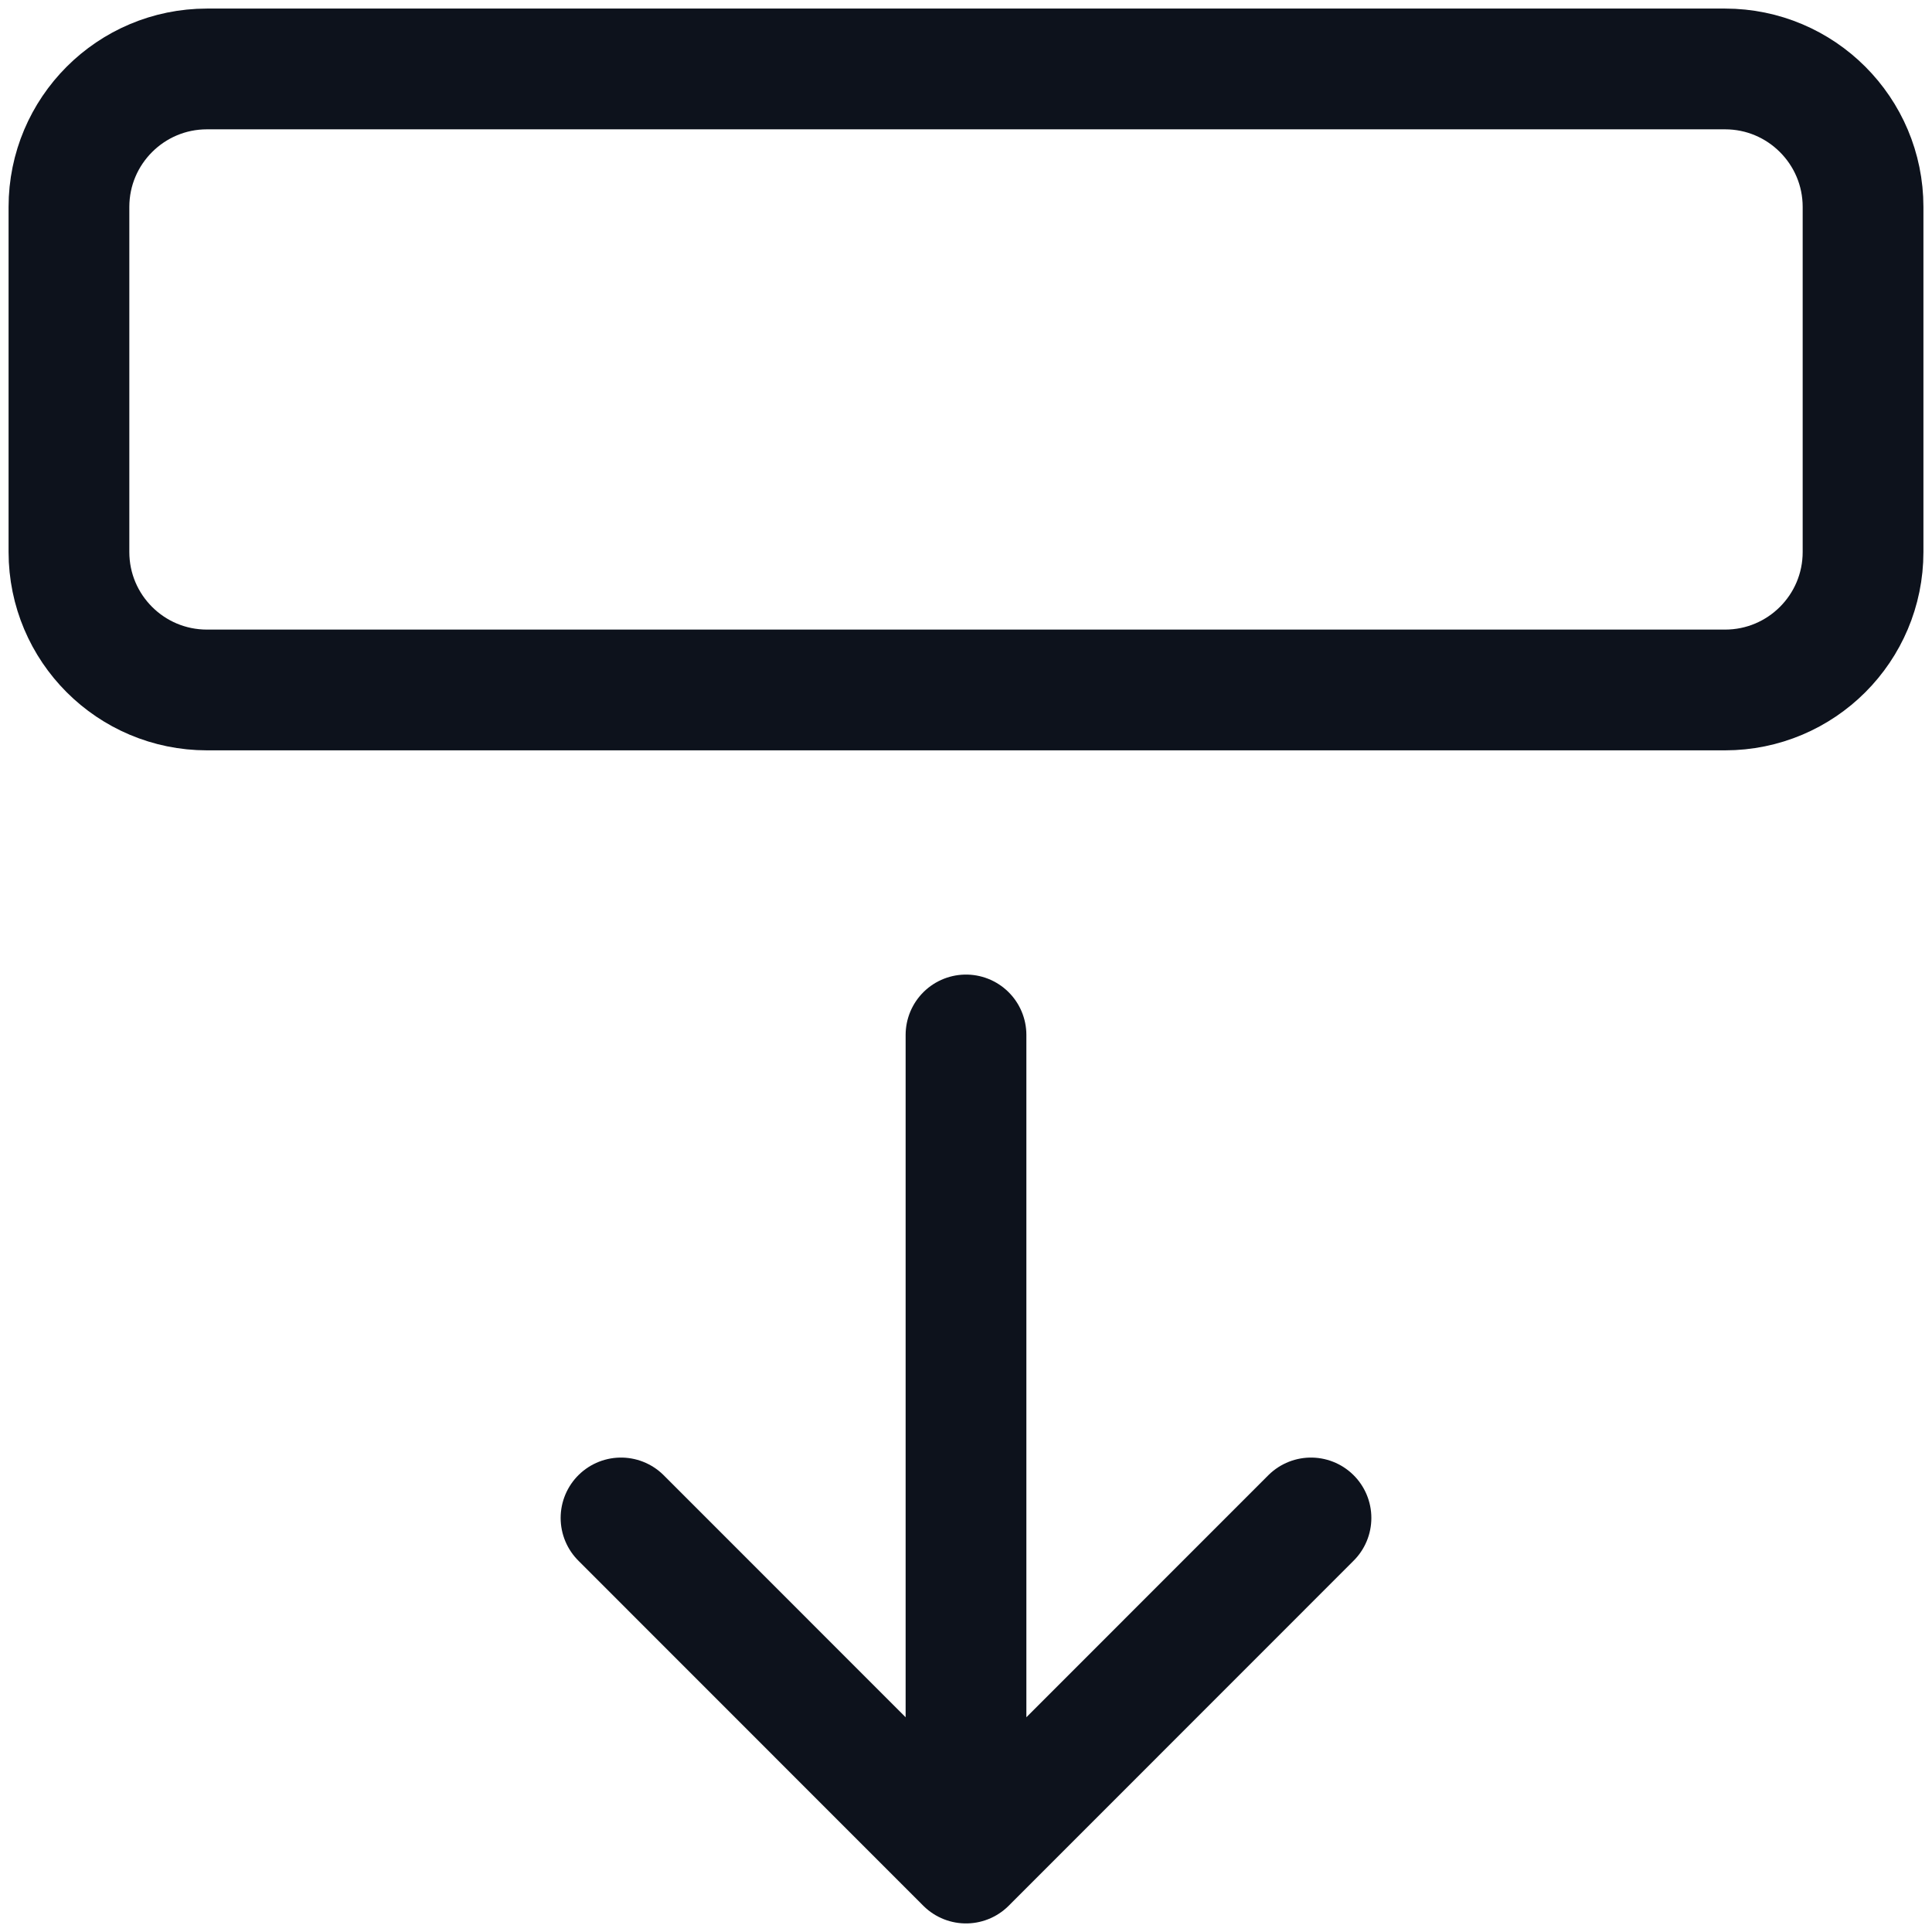 <svg width="16" height="16" viewBox="0 0 16 16" fill="none" xmlns="http://www.w3.org/2000/svg">
<path d="M8 8.571V15.429M8 15.429L5.143 12.571M8 15.429L10.857 12.571" stroke="#0D121C" stroke-linecap="round" stroke-linejoin="round"/>
<path d="M0.571 1.714L0.571 4.571C0.571 5.203 1.083 5.714 1.714 5.714L14.286 5.714C14.917 5.714 15.429 5.203 15.429 4.571V1.714C15.429 1.083 14.917 0.571 14.286 0.571L1.714 0.571C1.083 0.571 0.571 1.083 0.571 1.714Z" stroke="#0D121C" stroke-linecap="round" stroke-linejoin="round"/>
</svg>
